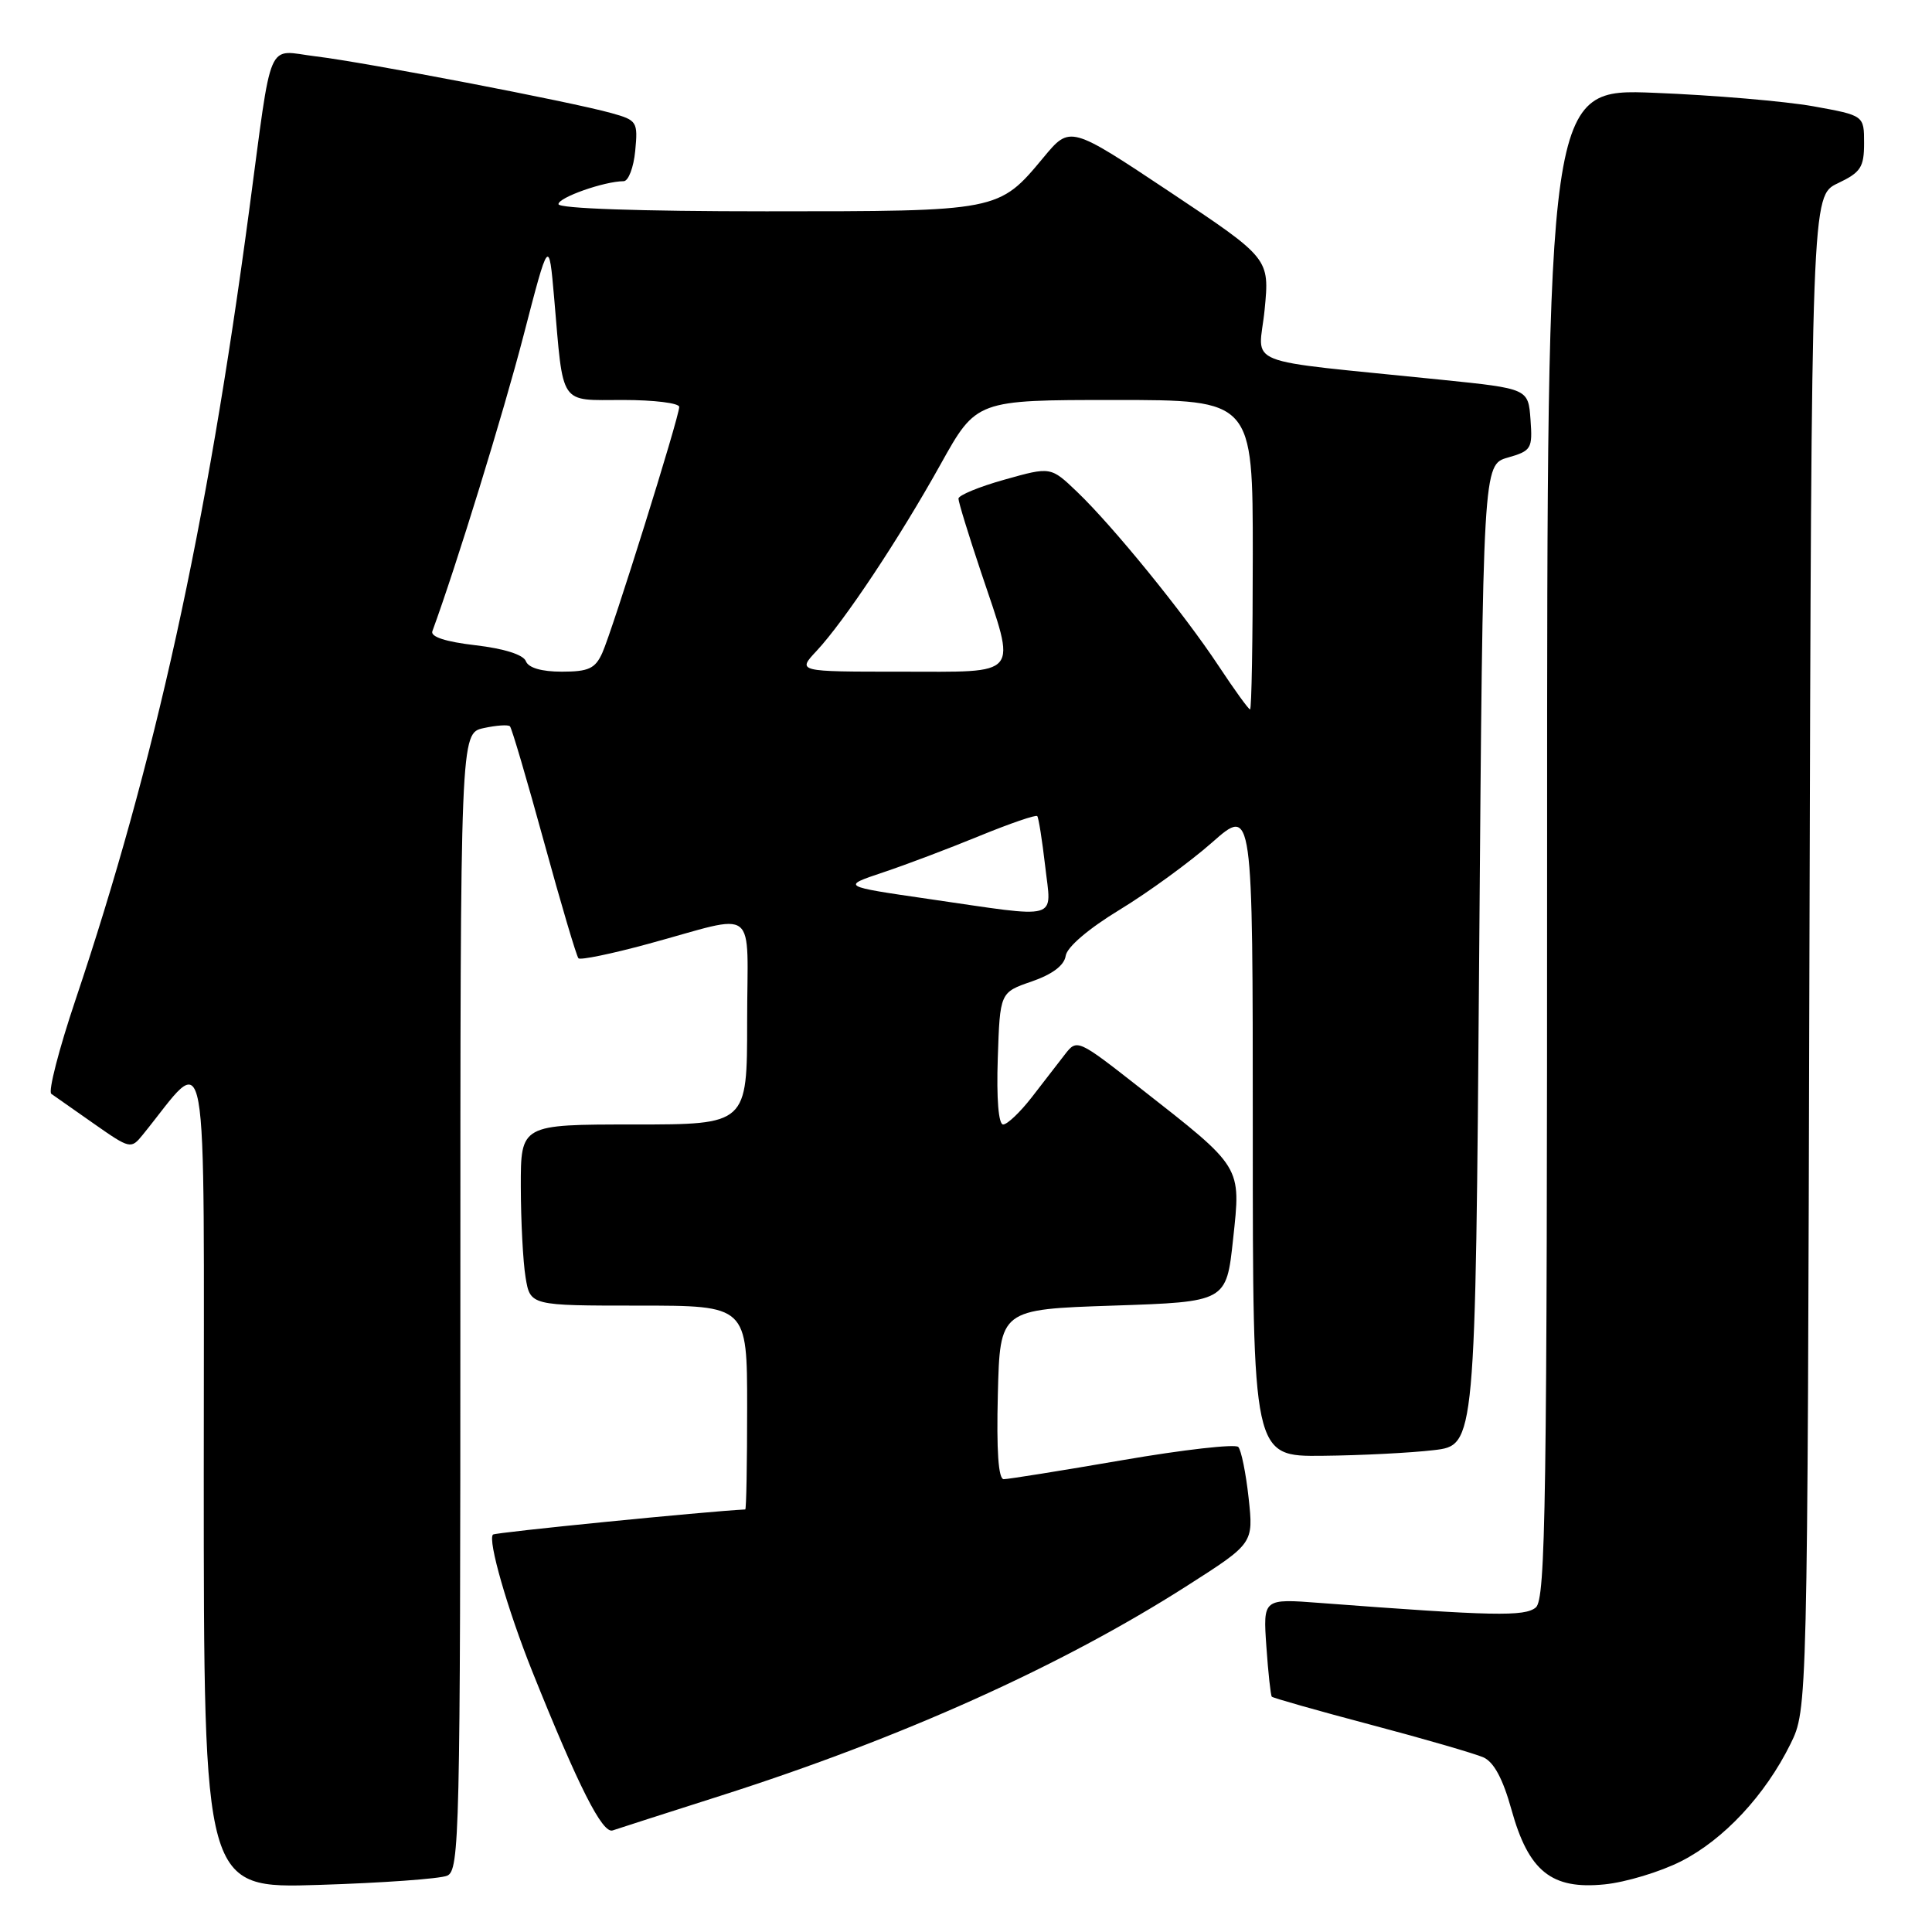 <?xml version="1.0" encoding="UTF-8" standalone="no"?>
<!DOCTYPE svg PUBLIC "-//W3C//DTD SVG 1.1//EN" "http://www.w3.org/Graphics/SVG/1.1/DTD/svg11.dtd" >
<svg xmlns="http://www.w3.org/2000/svg" xmlns:xlink="http://www.w3.org/1999/xlink" version="1.1" viewBox="0 0 256 256">
 <g >
 <path fill="currentColor"
d=" M 59.25 248.54 C 60.89 247.83 61.00 243.25 61.00 172.47 C 61.00 97.16 61.00 97.16 64.07 96.48 C 65.76 96.11 67.34 96.00 67.57 96.24 C 67.81 96.47 69.84 103.38 72.09 111.58 C 74.34 119.79 76.39 126.71 76.65 126.98 C 76.91 127.24 81.03 126.39 85.81 125.09 C 100.75 121.04 99.00 119.67 99.00 135.38 C 99.00 149.00 99.00 149.00 84.00 149.00 C 69.00 149.00 69.00 149.00 69.01 157.25 C 69.02 161.79 69.30 167.19 69.64 169.25 C 70.26 173.00 70.26 173.00 84.63 173.00 C 99.00 173.00 99.00 173.00 99.00 186.50 C 99.00 193.93 98.89 200.01 98.75 200.01 C 93.56 200.27 65.61 203.05 65.32 203.34 C 64.60 204.07 67.24 213.25 70.54 221.50 C 76.67 236.78 79.82 243.00 81.18 242.54 C 81.91 242.29 88.35 240.22 95.50 237.94 C 119.52 230.27 140.67 220.75 157.30 210.12 C 166.10 204.50 166.10 204.50 165.45 198.50 C 165.09 195.20 164.47 192.15 164.08 191.73 C 163.68 191.31 156.77 192.09 148.72 193.48 C 140.66 194.87 133.59 196.00 133.00 196.00 C 132.29 196.00 132.03 192.24 132.22 184.75 C 132.50 173.50 132.50 173.50 147.50 173.00 C 162.50 172.50 162.50 172.50 163.39 164.21 C 164.44 154.44 164.68 154.83 151.11 144.20 C 142.81 137.69 142.71 137.64 141.11 139.71 C 140.23 140.86 138.24 143.42 136.71 145.40 C 135.17 147.38 133.47 149.00 132.92 149.00 C 132.31 149.00 132.03 145.59 132.21 140.25 C 132.50 131.50 132.50 131.50 136.71 130.05 C 139.45 129.10 141.02 127.92 141.21 126.65 C 141.38 125.49 144.24 123.05 148.37 120.54 C 152.15 118.24 157.67 114.22 160.62 111.62 C 166.00 106.87 166.00 106.87 166.00 149.94 C 166.00 193.00 166.00 193.00 175.25 192.90 C 180.34 192.85 186.97 192.51 190.00 192.15 C 195.50 191.50 195.50 191.50 196.00 126.54 C 196.50 61.57 196.50 61.57 199.80 60.63 C 202.92 59.73 203.08 59.46 202.80 55.59 C 202.50 51.50 202.50 51.50 191.00 50.32 C 163.79 47.53 166.81 48.72 167.57 41.03 C 168.23 34.24 168.23 34.24 155.01 25.43 C 141.79 16.63 141.79 16.63 138.29 20.84 C 132.32 28.02 132.44 28.00 101.55 28.00 C 84.76 28.00 74.00 27.63 74.00 27.05 C 74.00 26.16 80.08 24.02 82.64 24.01 C 83.27 24.00 83.96 22.19 84.17 19.99 C 84.54 16.13 84.41 15.93 81.03 14.99 C 75.73 13.50 48.30 8.24 41.85 7.47 C 35.20 6.67 36.15 4.46 33.00 28.00 C 27.36 70.17 20.56 101.06 10.00 132.50 C 7.80 139.04 6.36 144.64 6.80 144.94 C 7.24 145.25 9.78 147.03 12.46 148.91 C 17.23 152.25 17.36 152.28 18.91 150.37 C 27.82 139.41 27.00 134.82 27.00 195.39 C 27.00 250.24 27.00 250.24 42.25 249.76 C 50.64 249.50 58.29 248.95 59.25 248.54 Z  M 222.75 246.63 C 228.41 243.76 233.90 237.87 237.25 231.08 C 239.50 226.50 239.50 226.50 239.76 126.23 C 240.03 25.95 240.03 25.95 243.51 24.29 C 246.56 22.84 247.00 22.17 247.00 18.96 C 247.00 15.30 247.00 15.30 240.25 14.08 C 236.54 13.42 227.09 12.61 219.25 12.30 C 205.00 11.72 205.00 11.72 205.00 111.74 C 205.00 199.31 204.81 211.91 203.50 213.00 C 202.03 214.22 197.92 214.14 174.93 212.40 C 167.36 211.82 167.36 211.82 167.80 218.16 C 168.04 221.65 168.37 224.64 168.52 224.82 C 168.68 224.99 174.58 226.67 181.65 228.54 C 188.72 230.41 195.42 232.36 196.56 232.86 C 197.95 233.48 199.15 235.72 200.28 239.80 C 202.55 247.97 205.59 250.40 212.61 249.69 C 215.42 249.41 219.99 248.03 222.75 246.63 Z  M 123.00 119.11 C 111.50 117.44 111.50 117.44 117.00 115.60 C 120.03 114.59 125.79 112.41 129.80 110.76 C 133.82 109.12 137.25 107.93 137.44 108.14 C 137.62 108.34 138.09 111.31 138.49 114.75 C 139.32 122.10 140.78 121.69 123.00 119.11 Z  M 161.48 88.25 C 156.87 81.27 147.47 69.71 142.72 65.17 C 139.23 61.83 139.23 61.83 133.12 63.55 C 129.75 64.49 127.00 65.63 127.00 66.07 C 127.00 66.52 128.35 70.92 130.00 75.84 C 134.71 89.89 135.43 89.00 119.31 89.00 C 105.63 89.00 105.63 89.00 108.20 86.25 C 111.88 82.31 119.14 71.39 124.64 61.51 C 129.38 53.00 129.38 53.00 147.69 53.00 C 166.00 53.00 166.00 53.00 166.00 73.50 C 166.00 84.78 165.84 94.00 165.64 94.00 C 165.44 94.00 163.57 91.41 161.48 88.25 Z  M 69.68 87.61 C 69.35 86.75 66.79 85.94 63.01 85.50 C 59.06 85.04 57.02 84.38 57.29 83.64 C 60.45 75.03 66.71 54.72 69.36 44.50 C 72.73 31.50 72.73 31.50 73.43 39.50 C 74.68 53.97 74.02 53.00 82.58 53.00 C 86.66 53.00 90.00 53.41 90.00 53.92 C 90.00 55.26 81.13 83.61 79.80 86.53 C 78.87 88.59 77.98 89.00 74.45 89.00 C 71.75 89.00 70.02 88.49 69.68 87.61 Z "/>
</g>
</svg>